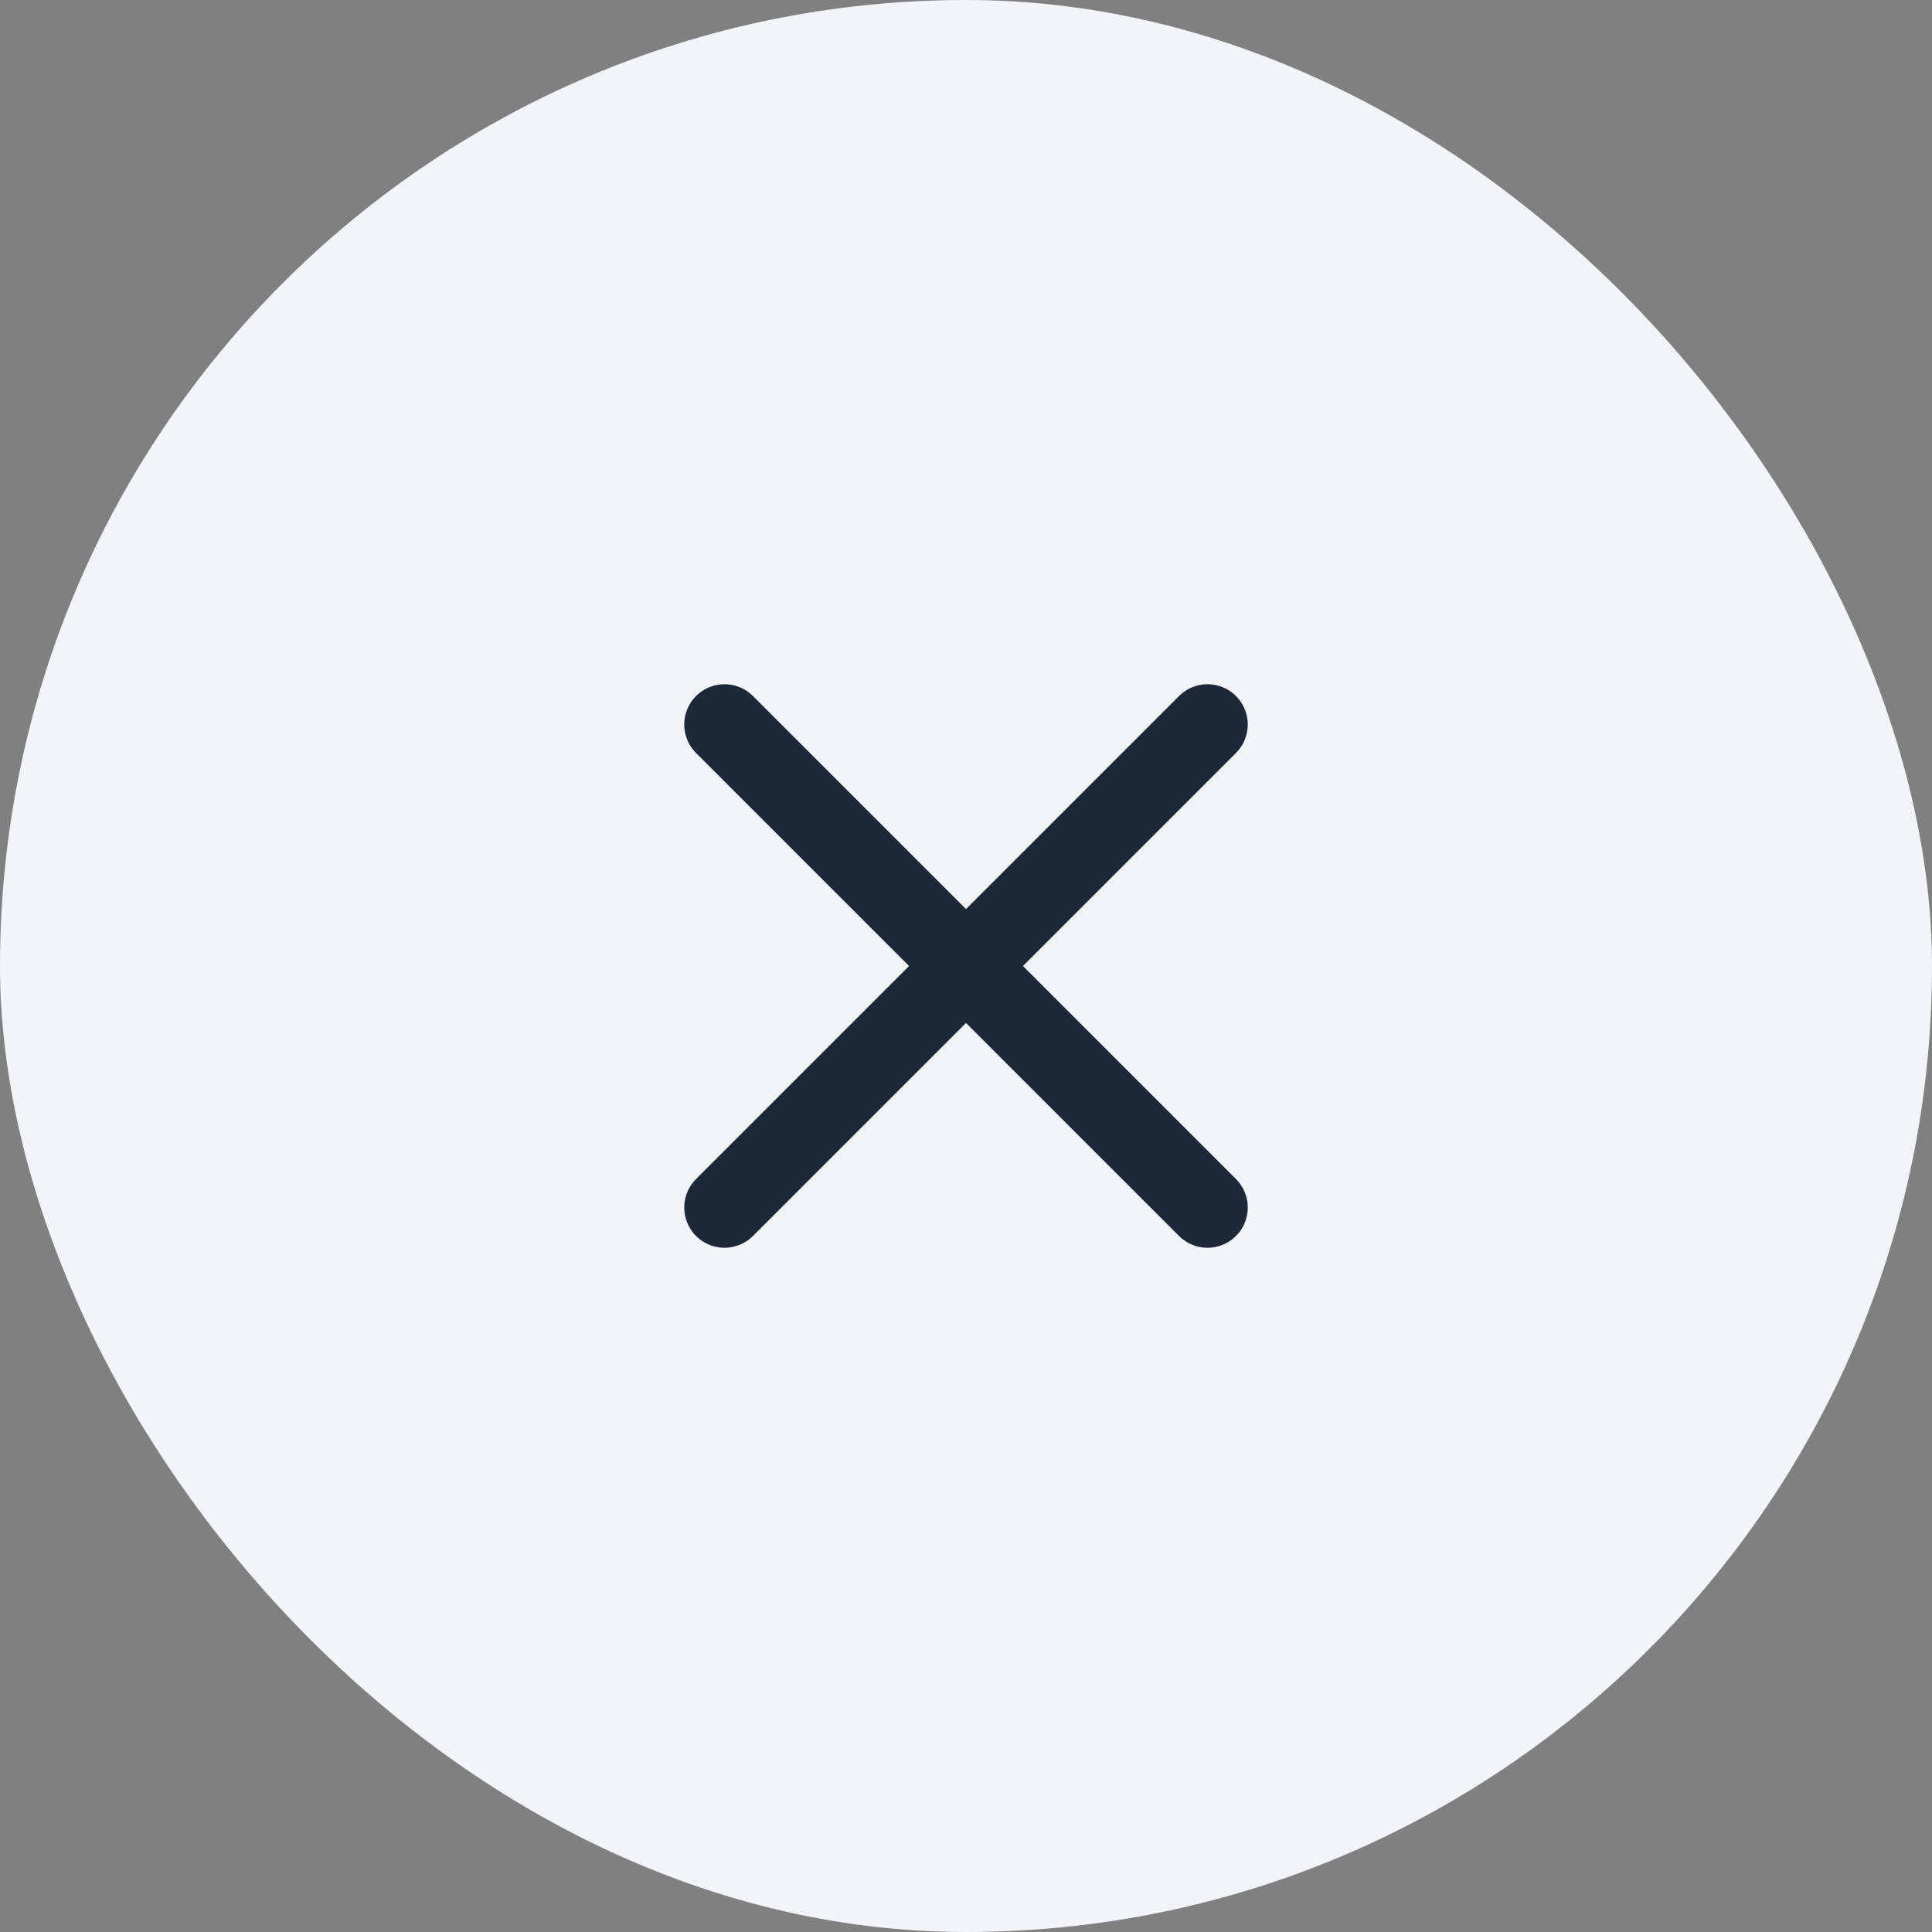 <svg width="40" height="40" viewBox="0 0 40 40" fill="none" xmlns="http://www.w3.org/2000/svg">
<rect x="0" y="0" width="40" height="40" fill="#808080" stroke="none"/>
<rect width="40" height="40" rx="20" fill="#F2F4F7"/>
<path d="M25 15L15 25M15 15L25 25" stroke="#1D2939" stroke-width="1.667" stroke-linecap="round" stroke-linejoin="round"/>
</svg>
